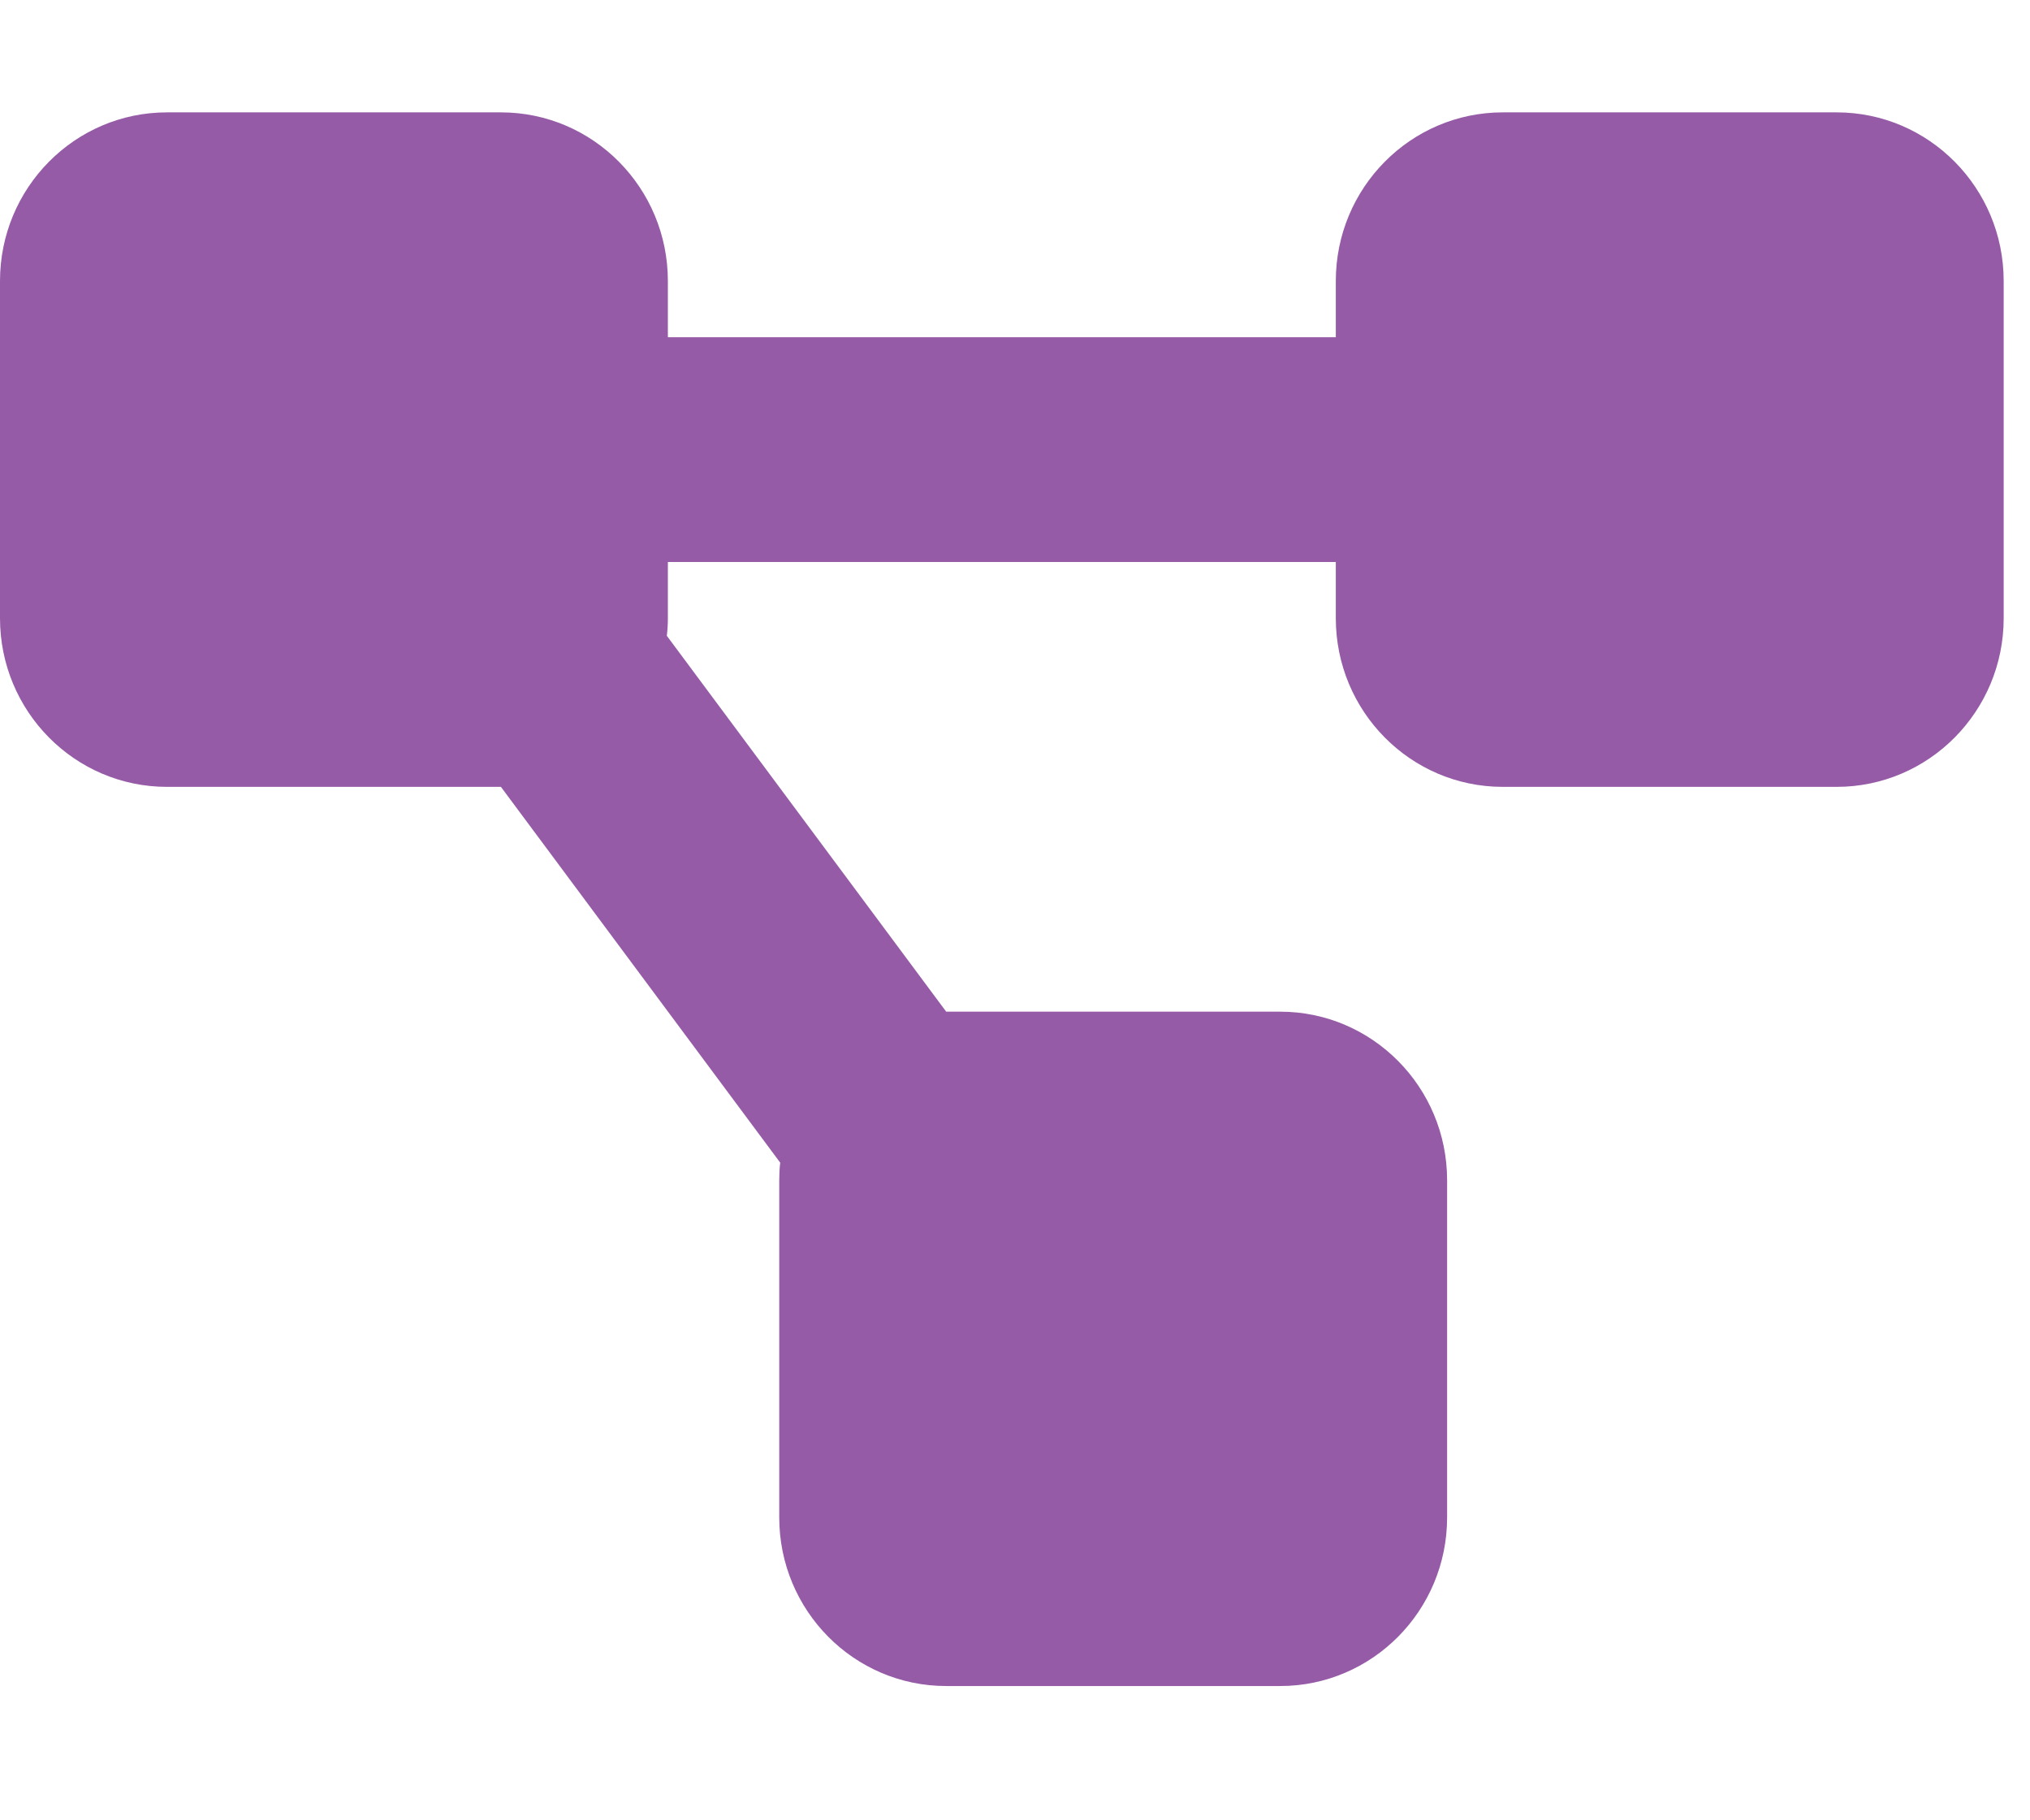 <svg width="29" height="26" viewBox="0 0 29 26" fill="none" xmlns="http://www.w3.org/2000/svg">
<g clip-path="url(#clip0_52_319)">
<path d="M0 4.014C0 2.684 1.068 1.605 2.385 1.605H7.156C8.473 1.605 9.541 2.684 9.541 4.014V4.816H19.083V4.014C19.083 2.684 20.151 1.605 21.468 1.605H26.238C27.555 1.605 28.624 2.684 28.624 4.014V8.83C28.624 10.16 27.555 11.239 26.238 11.239H21.468C20.151 11.239 19.083 10.16 19.083 8.83V8.027H9.541V8.83C9.541 8.916 9.536 9.001 9.526 9.081L13.517 14.45H18.288C19.604 14.45 20.673 15.528 20.673 16.858V21.674C20.673 23.004 19.604 24.082 18.288 24.082H13.517C12.2 24.082 11.132 23.004 11.132 21.674V16.858C11.132 16.773 11.136 16.687 11.146 16.607L7.156 11.239H2.385C1.068 11.239 0 10.16 0 8.83V4.014Z" fill="#965BA6"/>
</g>
<defs>
<clipPath id="clip0_52_319">
<rect width="28.624" height="25.688" fill="white"/>
</clipPath>
</defs>
</svg>
